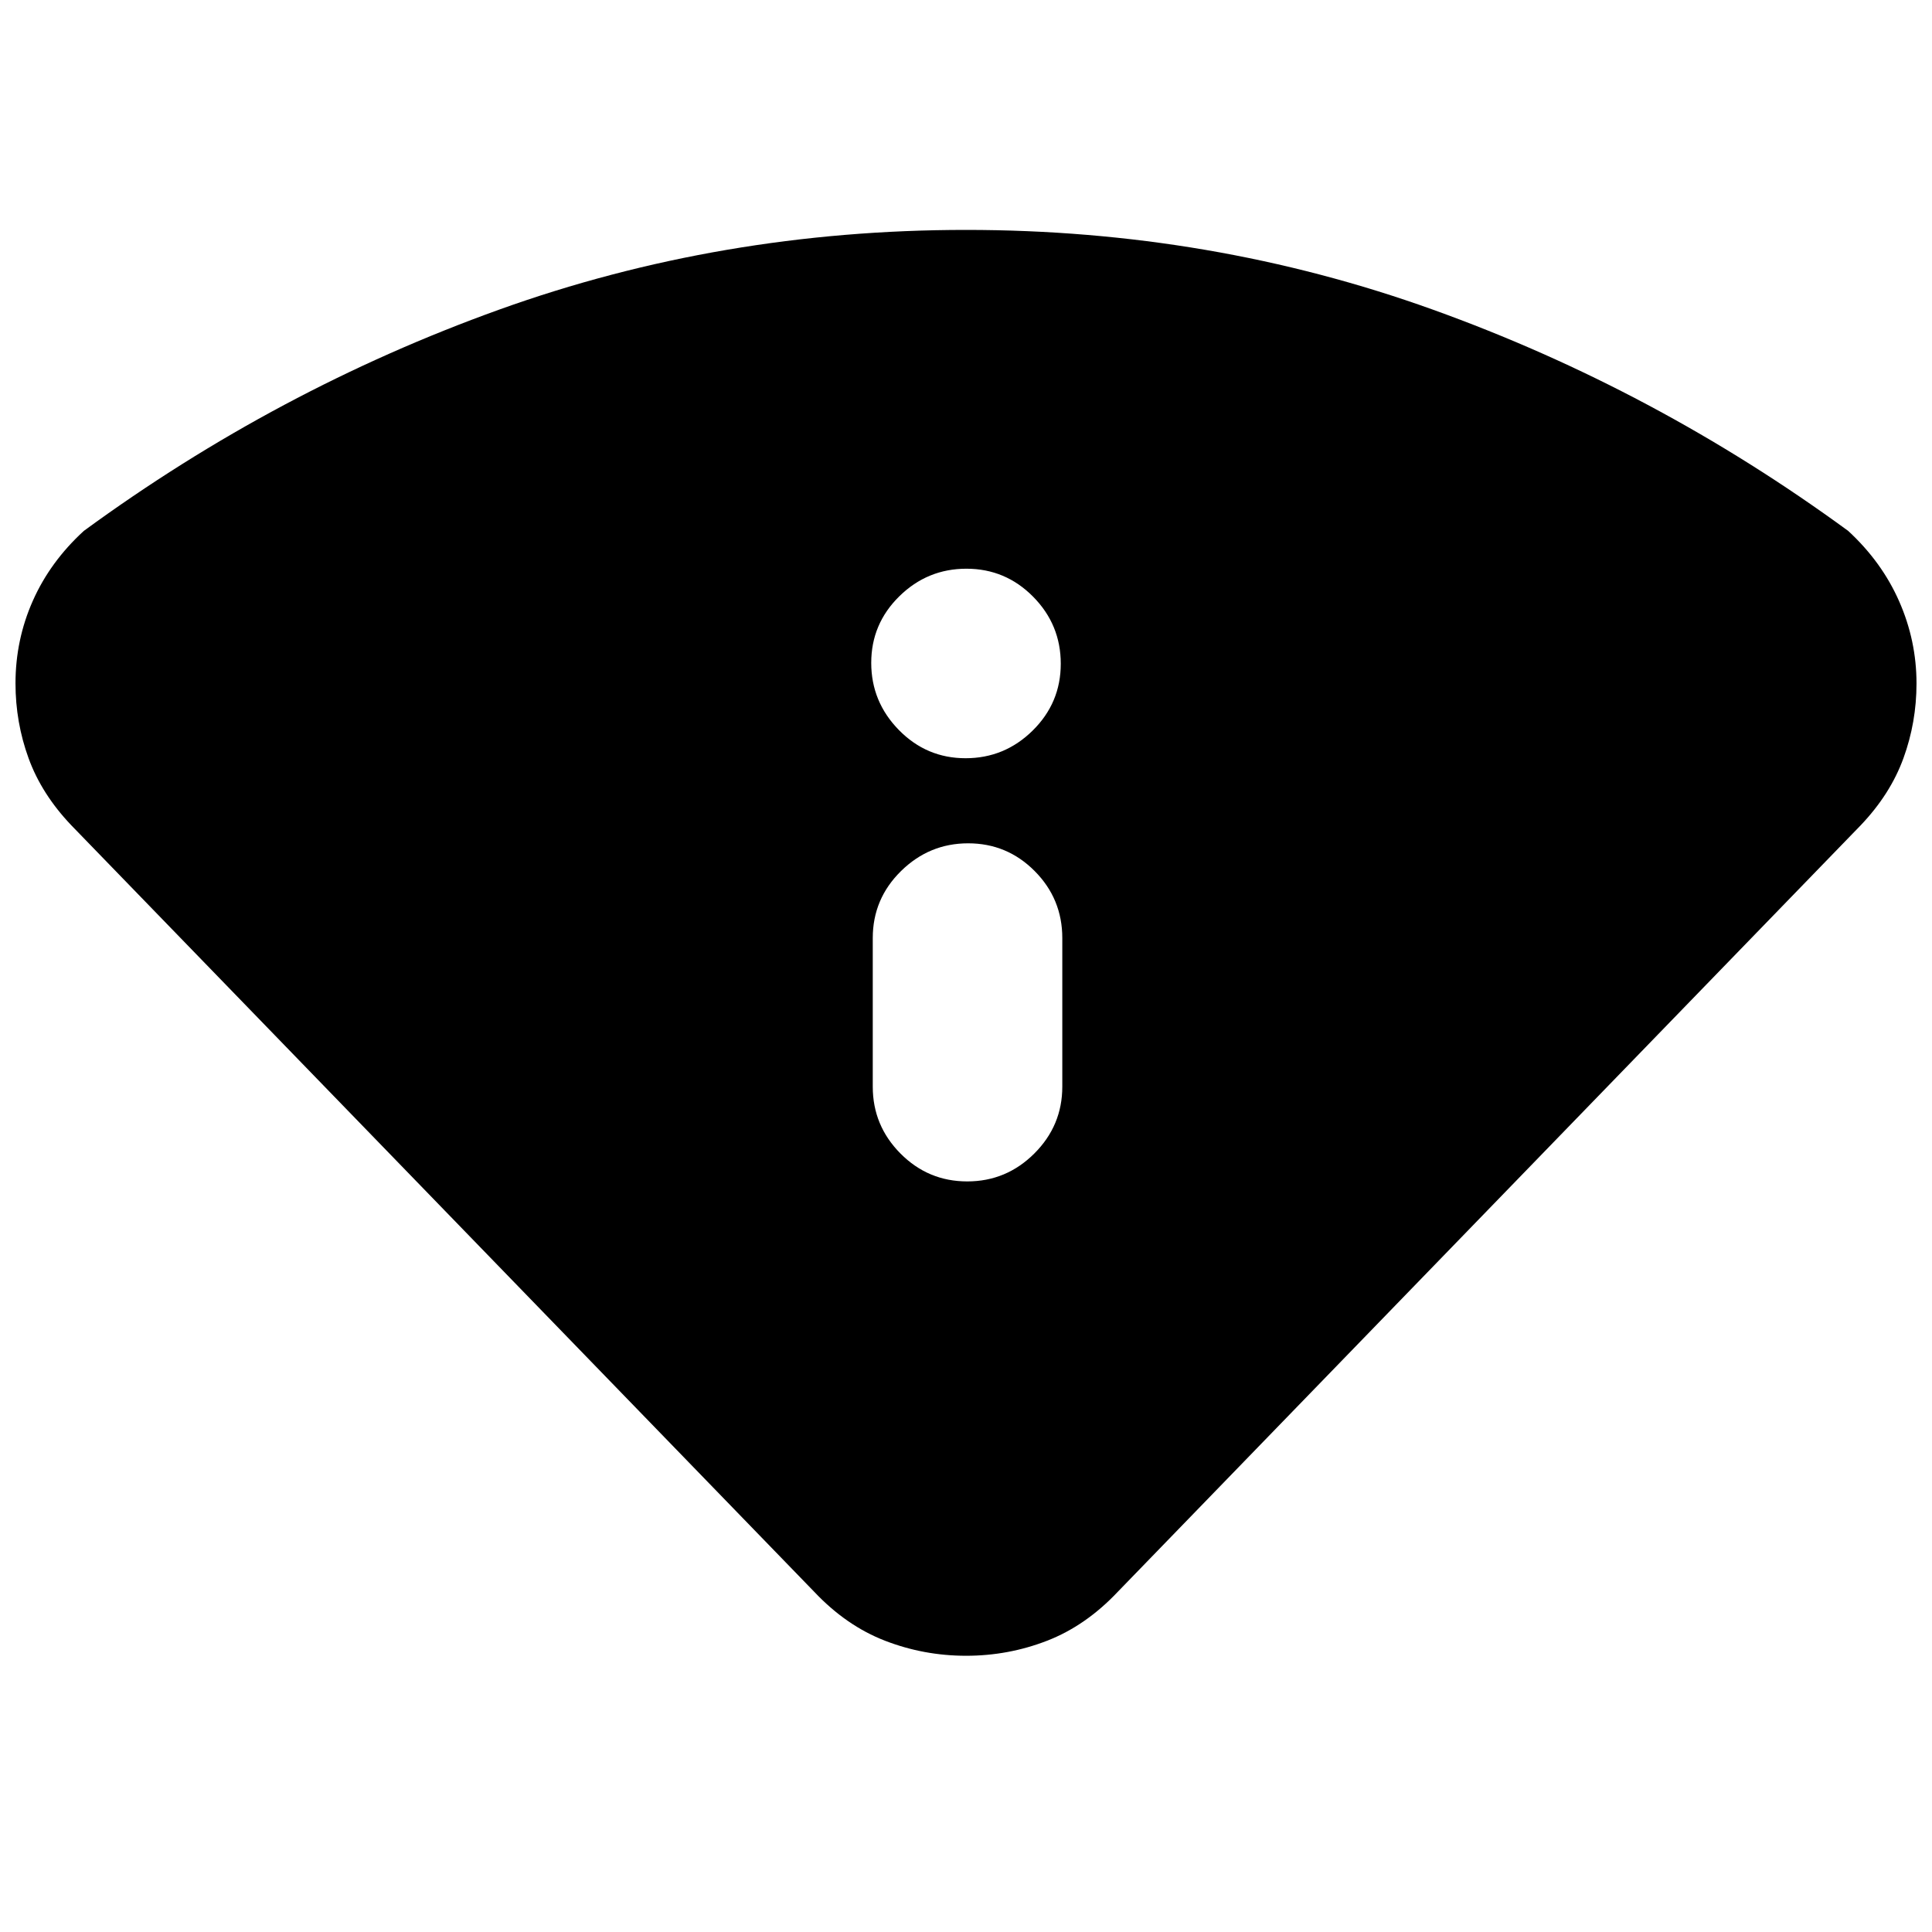<svg xmlns="http://www.w3.org/2000/svg" height="20" viewBox="0 -960 960 960" width="20"><path d="M404.54-169.09 35.46-549.89Q20.7-565.37 14.2-583.23q-6.5-17.86-6.5-37.2 0-21.65 8.62-41.06 8.61-19.4 25.33-34.71 96.05-70.28 206.3-109.92Q358.2-845.76 480-845.76q121.8 0 232.05 39.64 110.25 39.64 206.3 109.92 16.72 15.42 25.33 34.98 8.62 19.55 8.62 40.86 0 19.27-6.5 37.13-6.5 17.86-21.26 33.34l-369.08 380.8q-15.96 16.92-35.19 24.37-19.24 7.46-40.21 7.46-20.97 0-40.27-7.46-19.29-7.45-35.25-24.37Zm29.13-250.95q0 19.34 13.76 33.21 13.76 13.87 33.19 13.87 19.42 0 33.33-13.87 13.9-13.87 13.9-33.21v-73.83q0-19.49-13.71-33.29t-33.07-13.8q-19.35 0-33.37 13.8-14.03 13.8-14.03 33.29v73.83Zm46.12-163.2q19.4 0 33.35-13.76 13.95-13.76 13.95-33.18 0-19.43-13.74-33.33-13.74-13.9-33.14-13.9t-33.35 13.71q-13.95 13.71-13.95 33.06 0 19.36 13.74 33.38 13.74 14.02 33.14 14.02Z"/></svg>